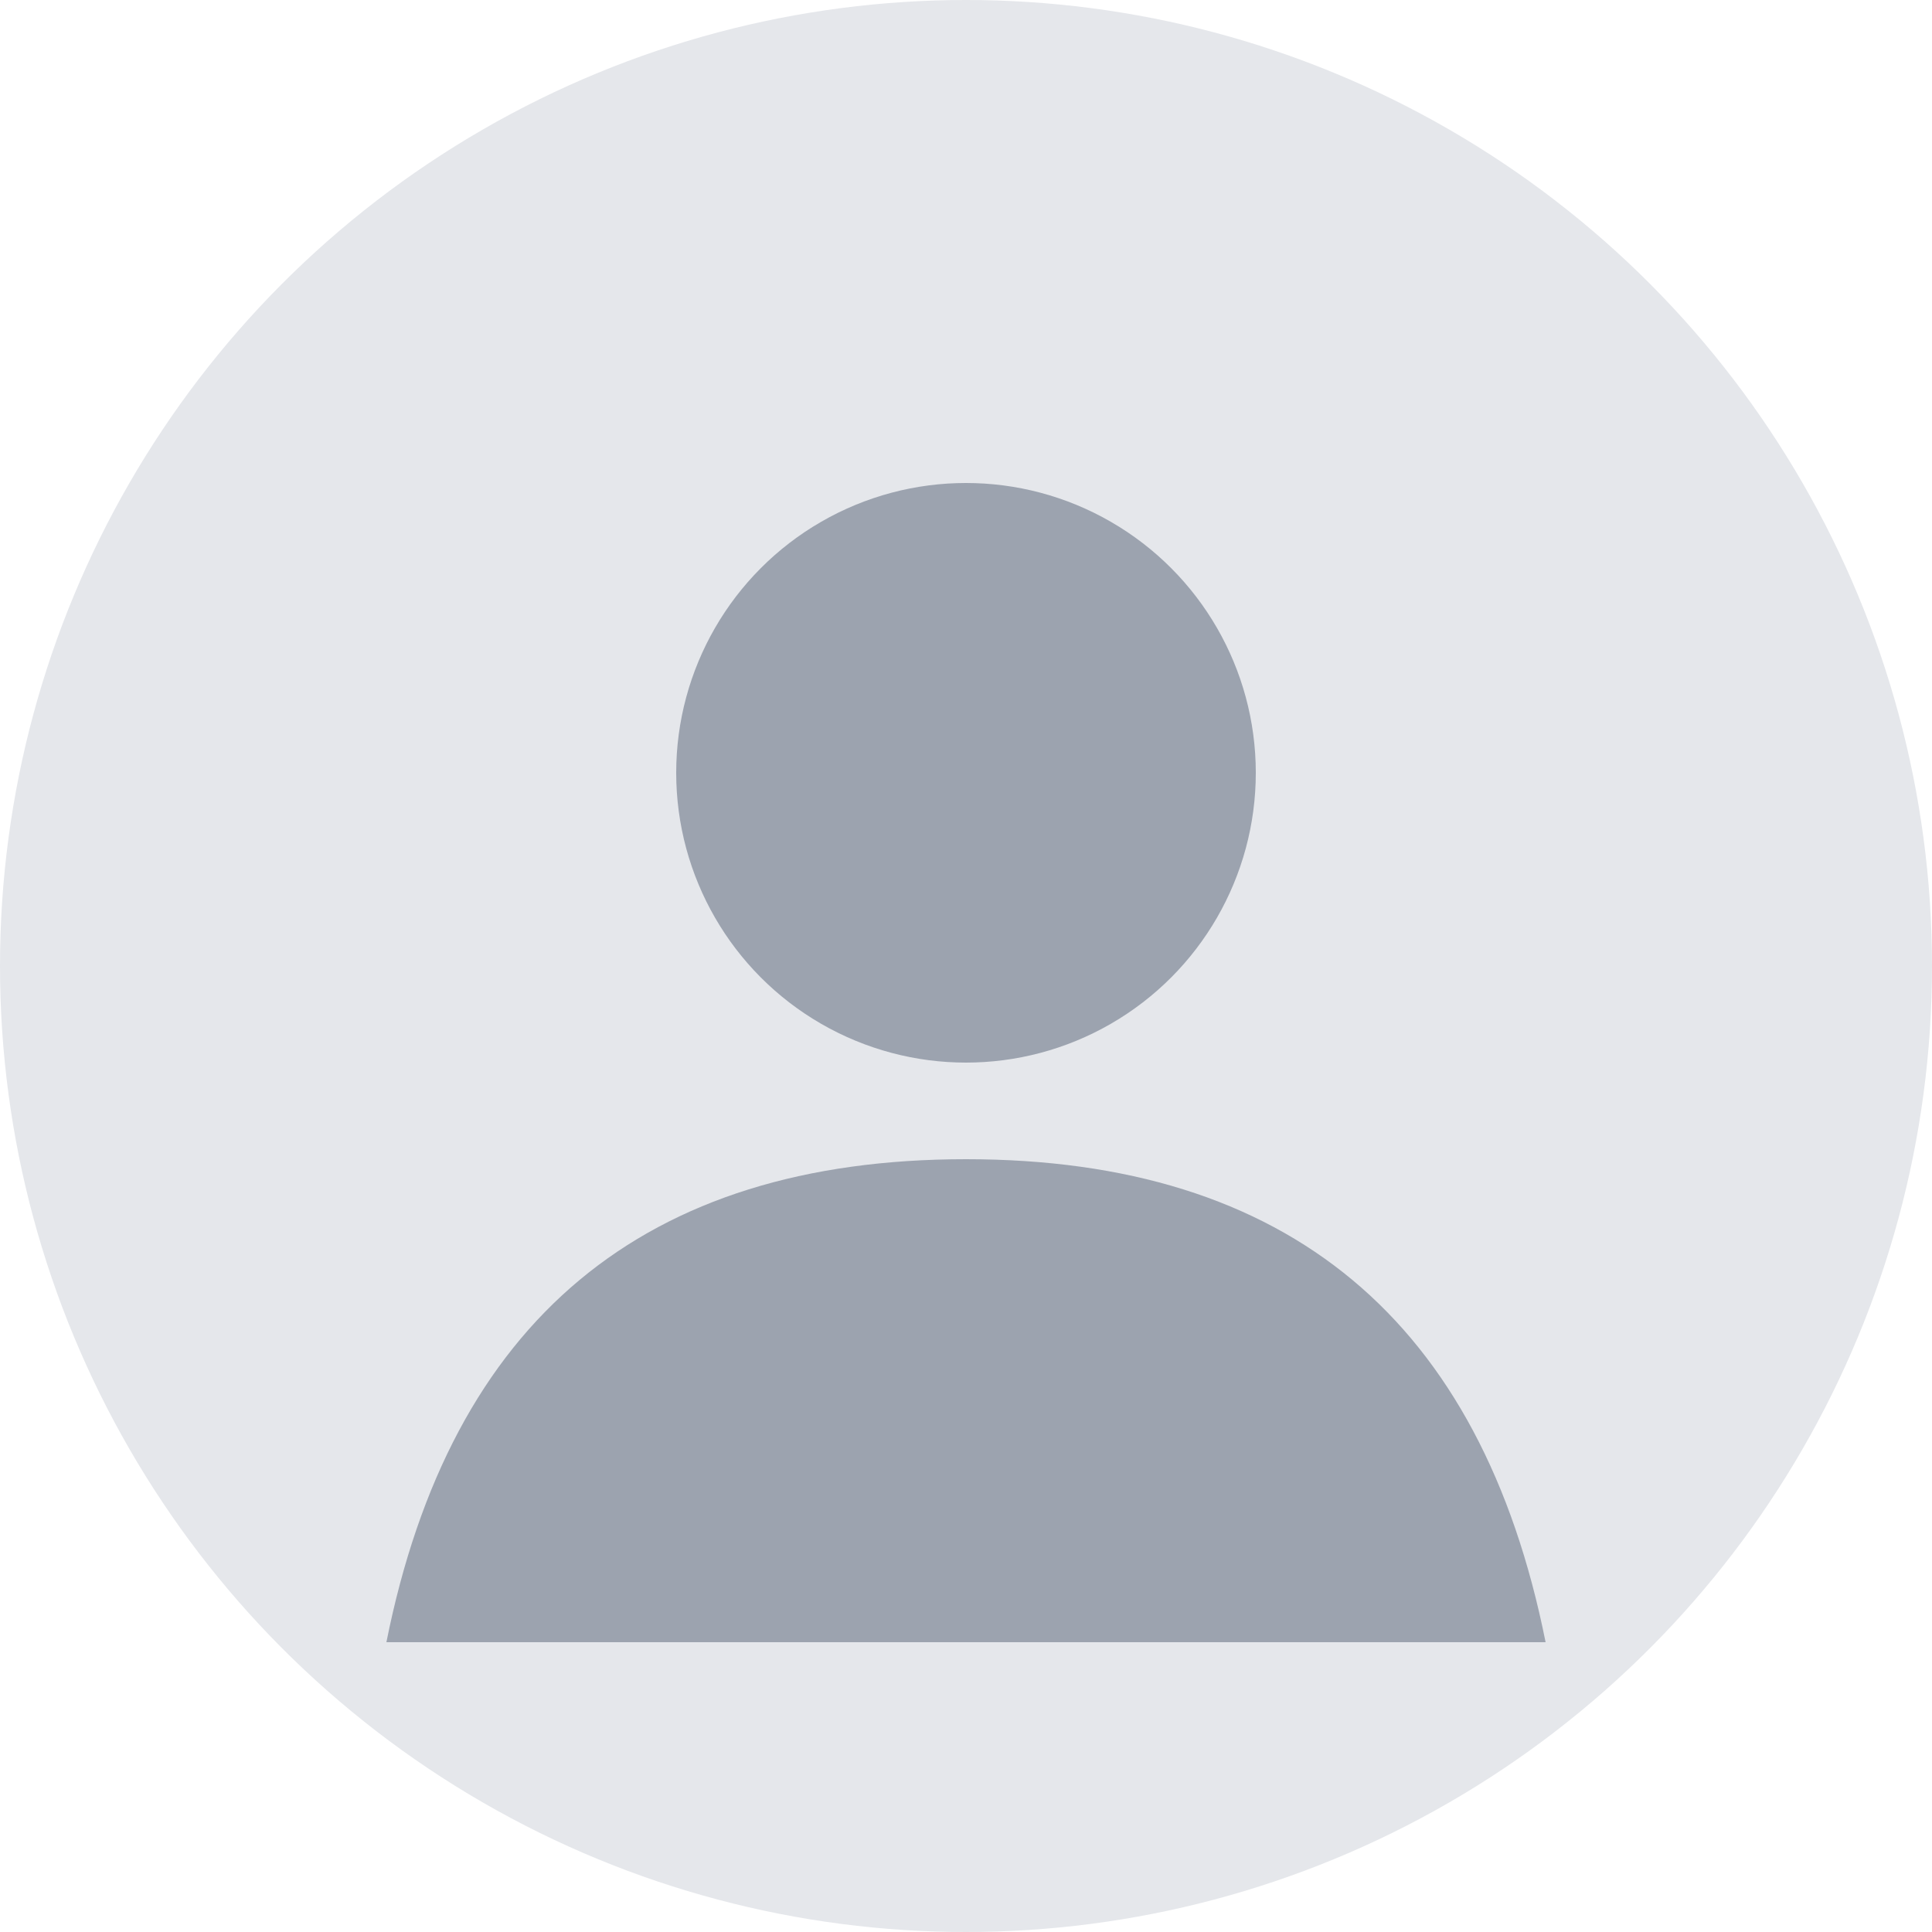 <svg xmlns="http://www.w3.org/2000/svg" viewBox="0 0 100 100">
  <!-- Background circle -->
  <circle cx="50" cy="50" r="50" fill="#E5E7EB"/>
  
  <!-- Avatar figure -->
  <g fill="#9CA3AF">
    <!-- Head -->
    <circle cx="50" cy="40" r="15"/>
    
    <!-- Body -->
    <path d="M50 60 
             Q 25 60 20 85
             H 80
             Q 75 60 50 60
             Z"/>
  </g>
</svg>
